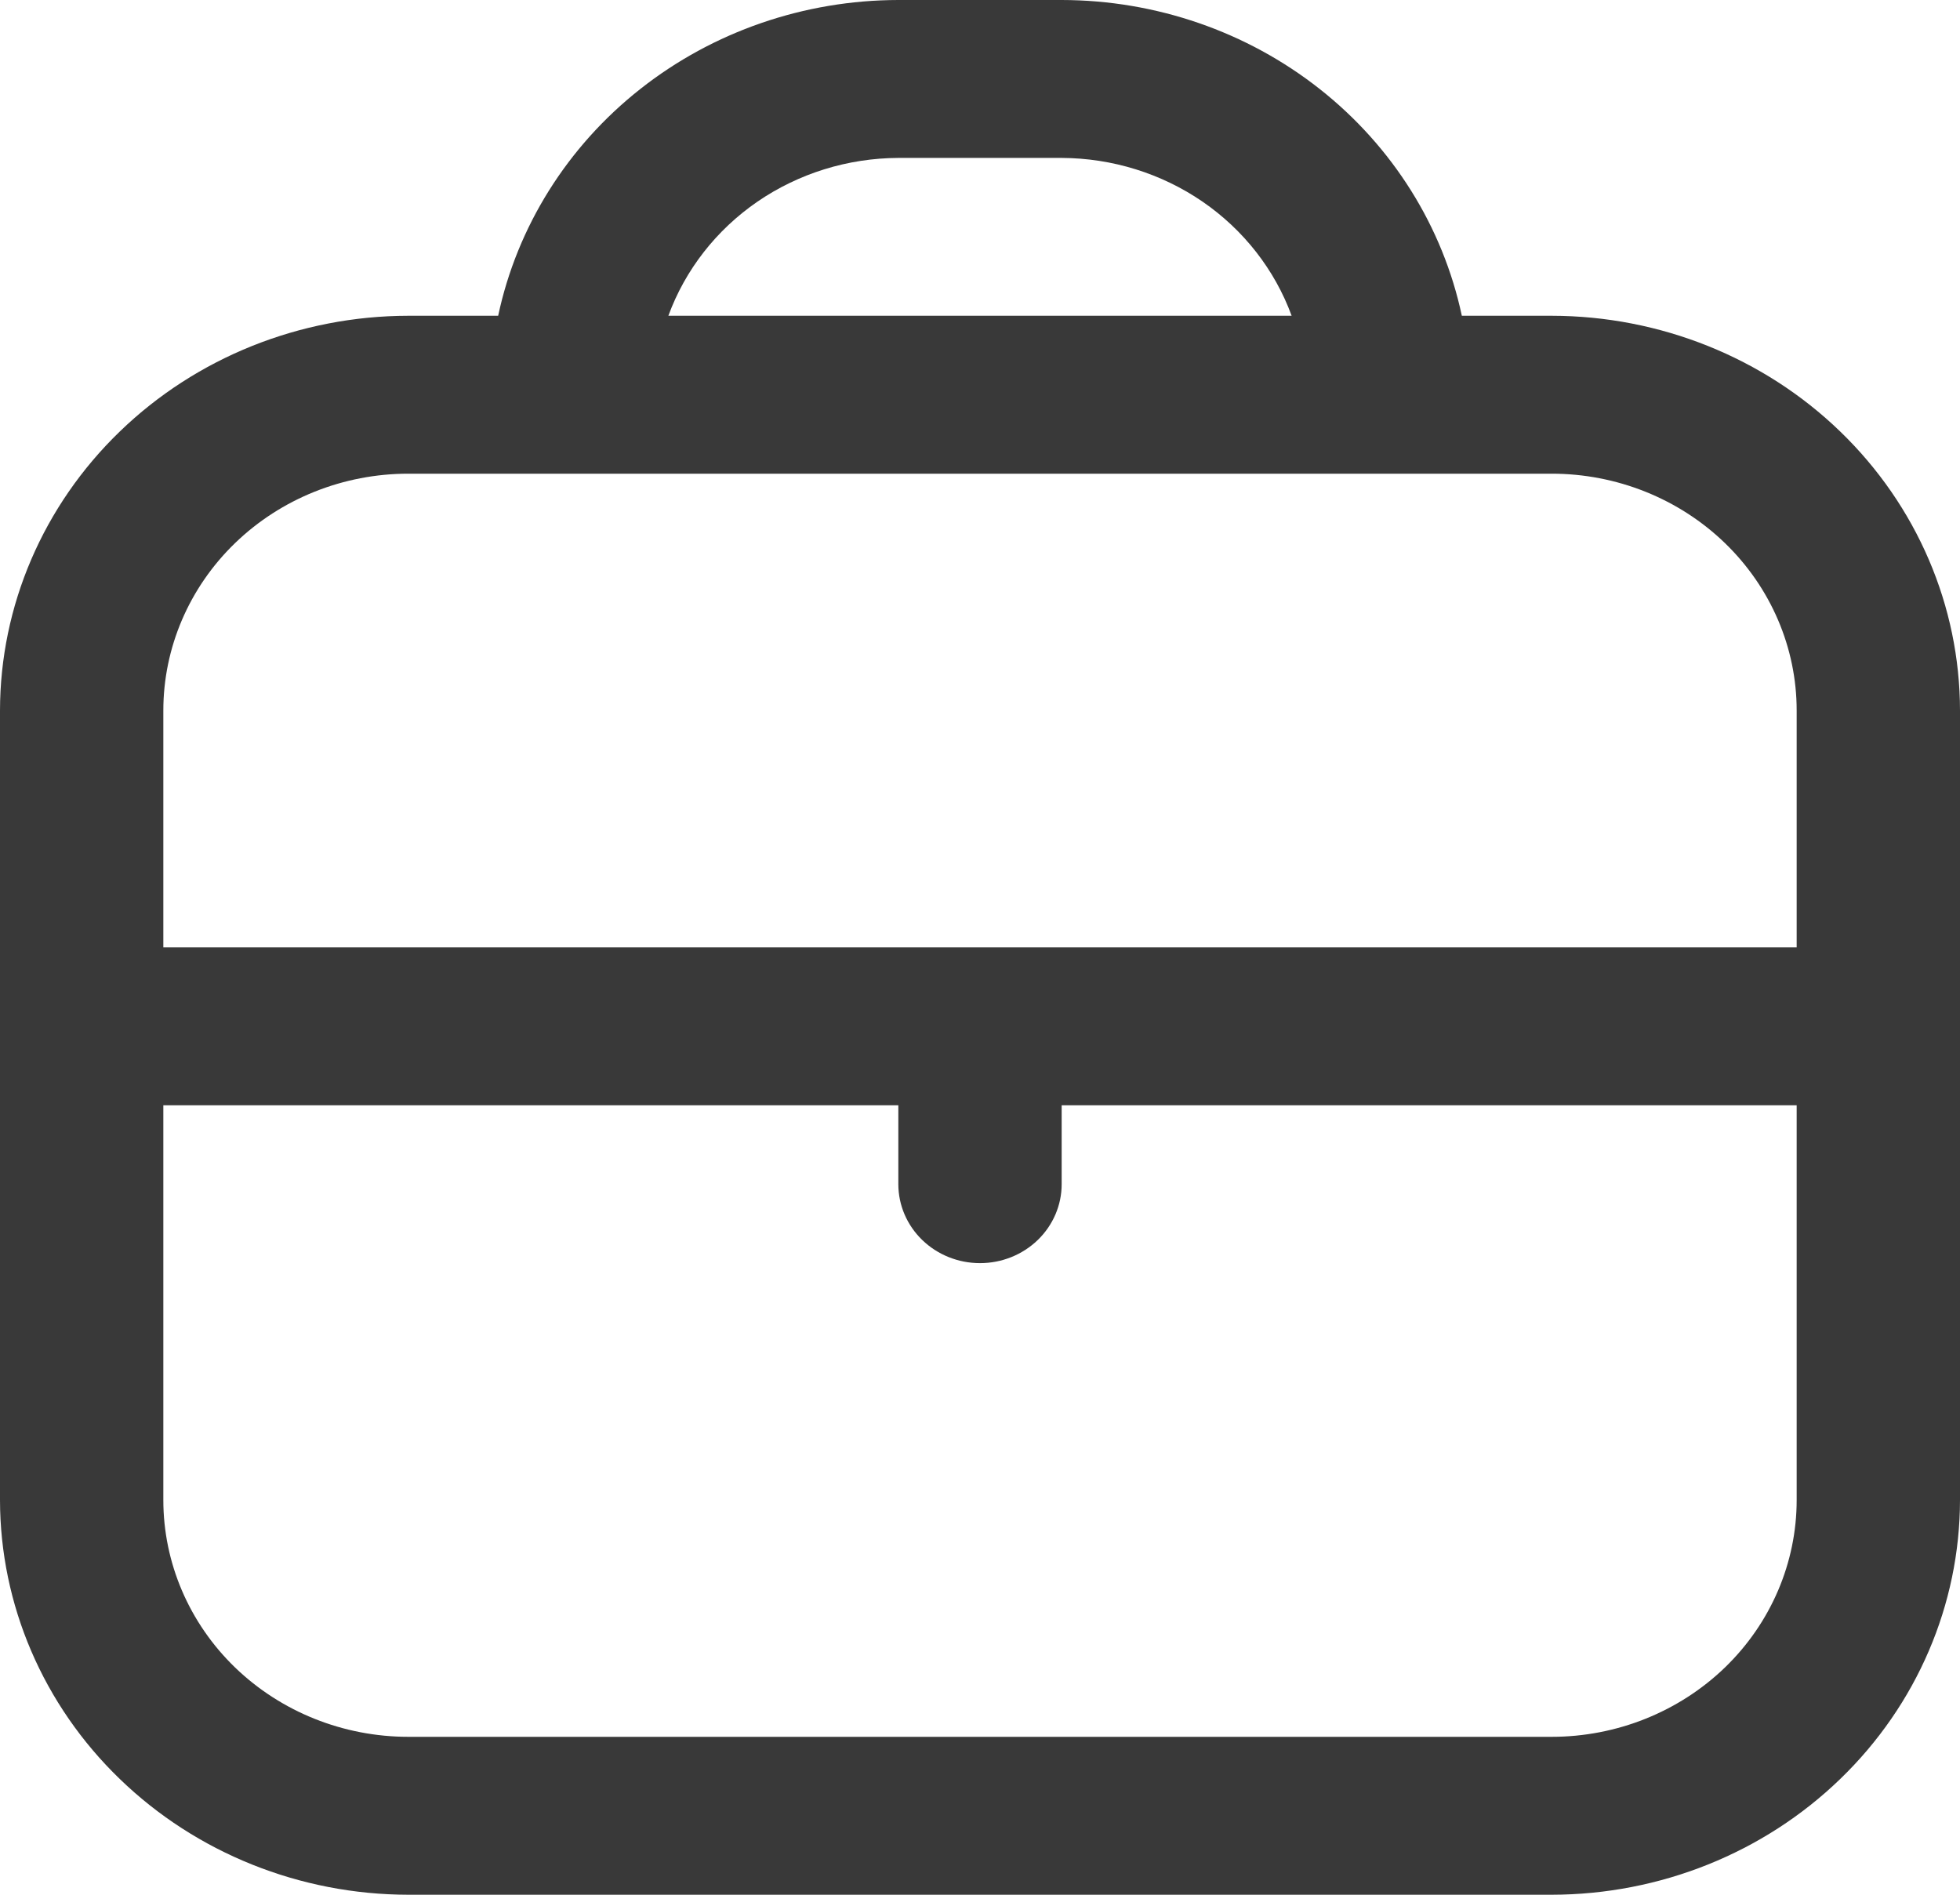 <svg width="30" height="29" viewBox="0 0 30 29" fill="none" xmlns="http://www.w3.org/2000/svg">
<path d="M23.75 4.833H22.375C22.085 3.47 21.317 2.244 20.202 1.364C19.086 0.483 17.69 0.002 16.25 0L13.75 0C12.31 0.002 10.914 0.483 9.798 1.364C8.683 2.244 7.915 3.47 7.625 4.833H6.25C4.593 4.835 3.004 5.472 1.833 6.605C0.661 7.738 0.002 9.273 0 10.875L0 22.958C0.002 24.56 0.661 26.096 1.833 27.228C3.004 28.361 4.593 28.998 6.25 29H23.75C25.407 28.998 26.996 28.361 28.167 27.228C29.339 26.096 29.998 24.56 30 22.958V10.875C29.998 9.273 29.339 7.738 28.167 6.605C26.996 5.472 25.407 4.835 23.75 4.833ZM13.75 2.417H16.25C17.023 2.42 17.776 2.654 18.406 3.086C19.036 3.519 19.512 4.129 19.77 4.833H10.23C10.488 4.129 10.964 3.519 11.594 3.086C12.224 2.654 12.977 2.42 13.75 2.417ZM6.25 7.25H23.75C24.745 7.25 25.698 7.632 26.402 8.312C27.105 8.992 27.5 9.914 27.5 10.875V14.5H2.5V10.875C2.5 9.914 2.895 8.992 3.598 8.312C4.302 7.632 5.255 7.25 6.25 7.25ZM23.75 26.583H6.25C5.255 26.583 4.302 26.201 3.598 25.522C2.895 24.842 2.5 23.92 2.5 22.958V16.917H13.75V18.125C13.75 18.445 13.882 18.753 14.116 18.979C14.351 19.206 14.668 19.333 15 19.333C15.332 19.333 15.649 19.206 15.884 18.979C16.118 18.753 16.25 18.445 16.25 18.125V16.917H27.5V22.958C27.5 23.92 27.105 24.842 26.402 25.522C25.698 26.201 24.745 26.583 23.75 26.583Z" fill="#393939"/>
</svg>
